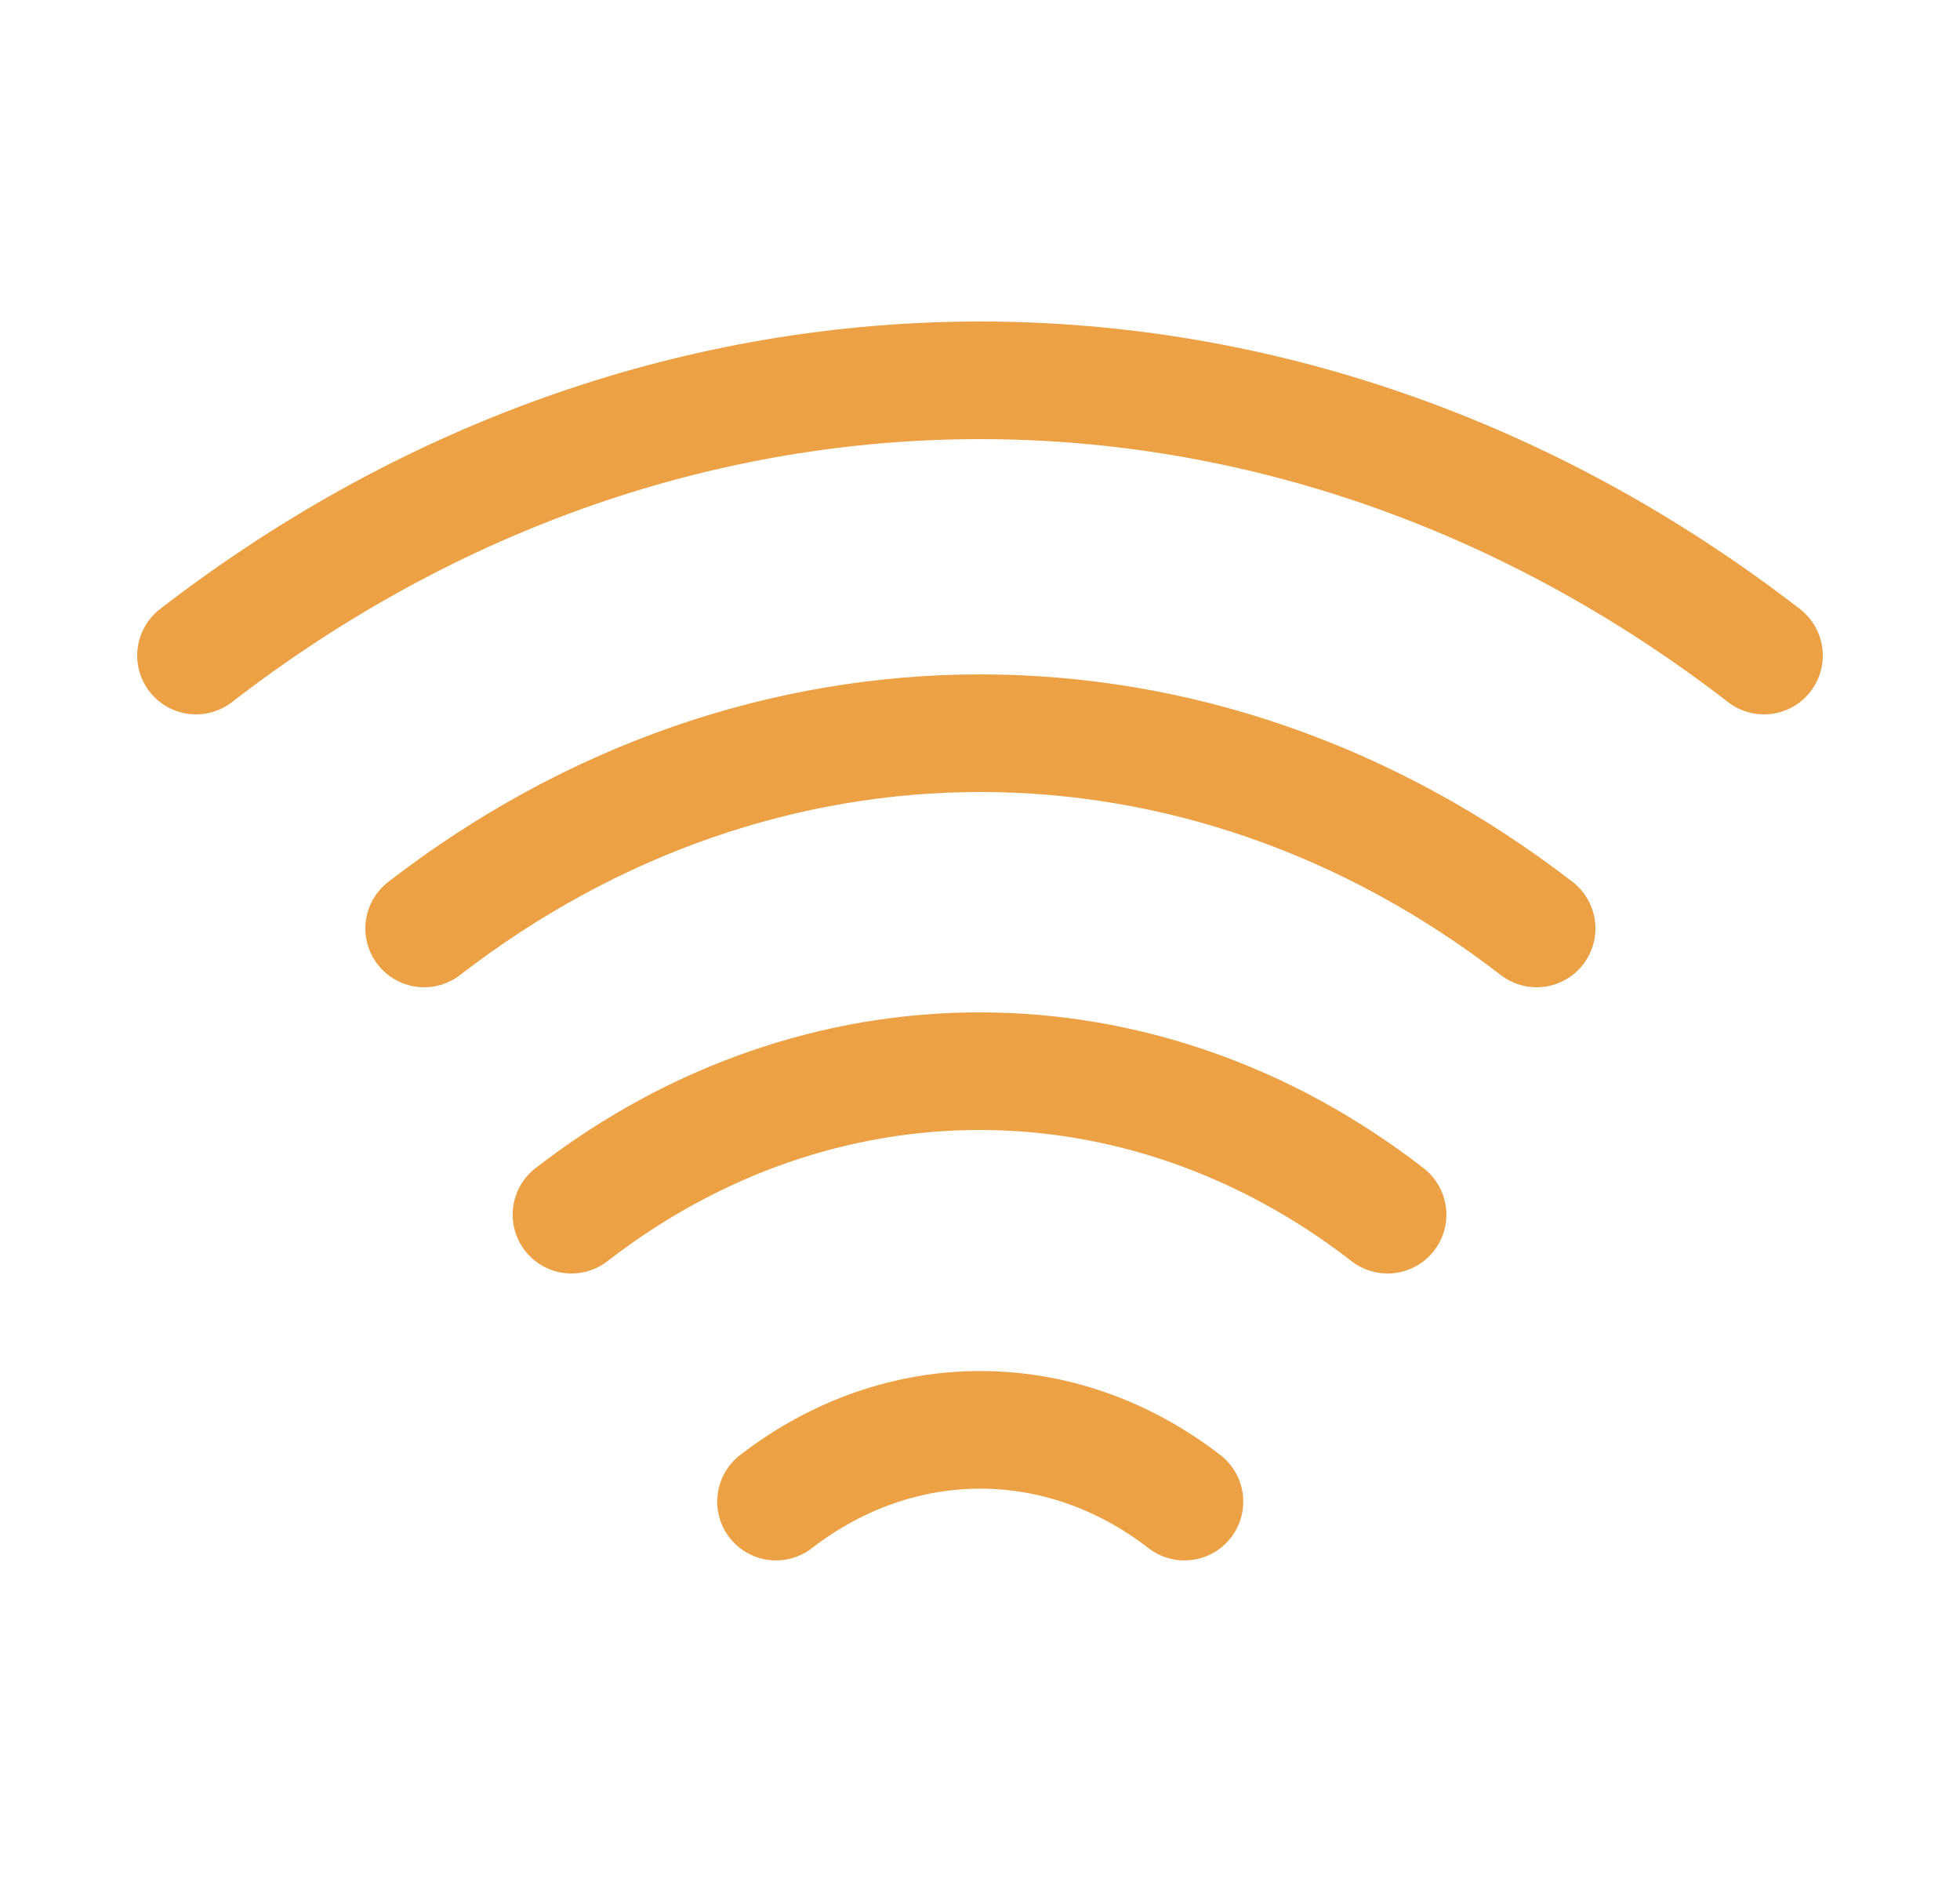 <svg width="25" height="24" viewBox="0 0 25 24" fill="none" xmlns="http://www.w3.org/2000/svg">
<path d="M5.41 11.84C9.71 8.52 15.3 8.52 19.6 11.84" stroke="#EDA145" stroke-width="1.5" stroke-linecap="round" stroke-linejoin="round"/>
<path d="M2.5 8.36C8.56 3.68 16.44 3.68 22.5 8.36" stroke="#EDA145" stroke-width="1.5" stroke-linecap="round" stroke-linejoin="round"/>
<path d="M7.289 15.49C10.439 13.05 14.549 13.05 17.699 15.49" stroke="#EDA145" stroke-width="1.5" stroke-linecap="round" stroke-linejoin="round"/>
<path d="M9.898 19.149C11.478 17.929 13.528 17.929 15.108 19.149" stroke="#EDA145" stroke-width="1.5" stroke-linecap="round" stroke-linejoin="round"/>
</svg>
